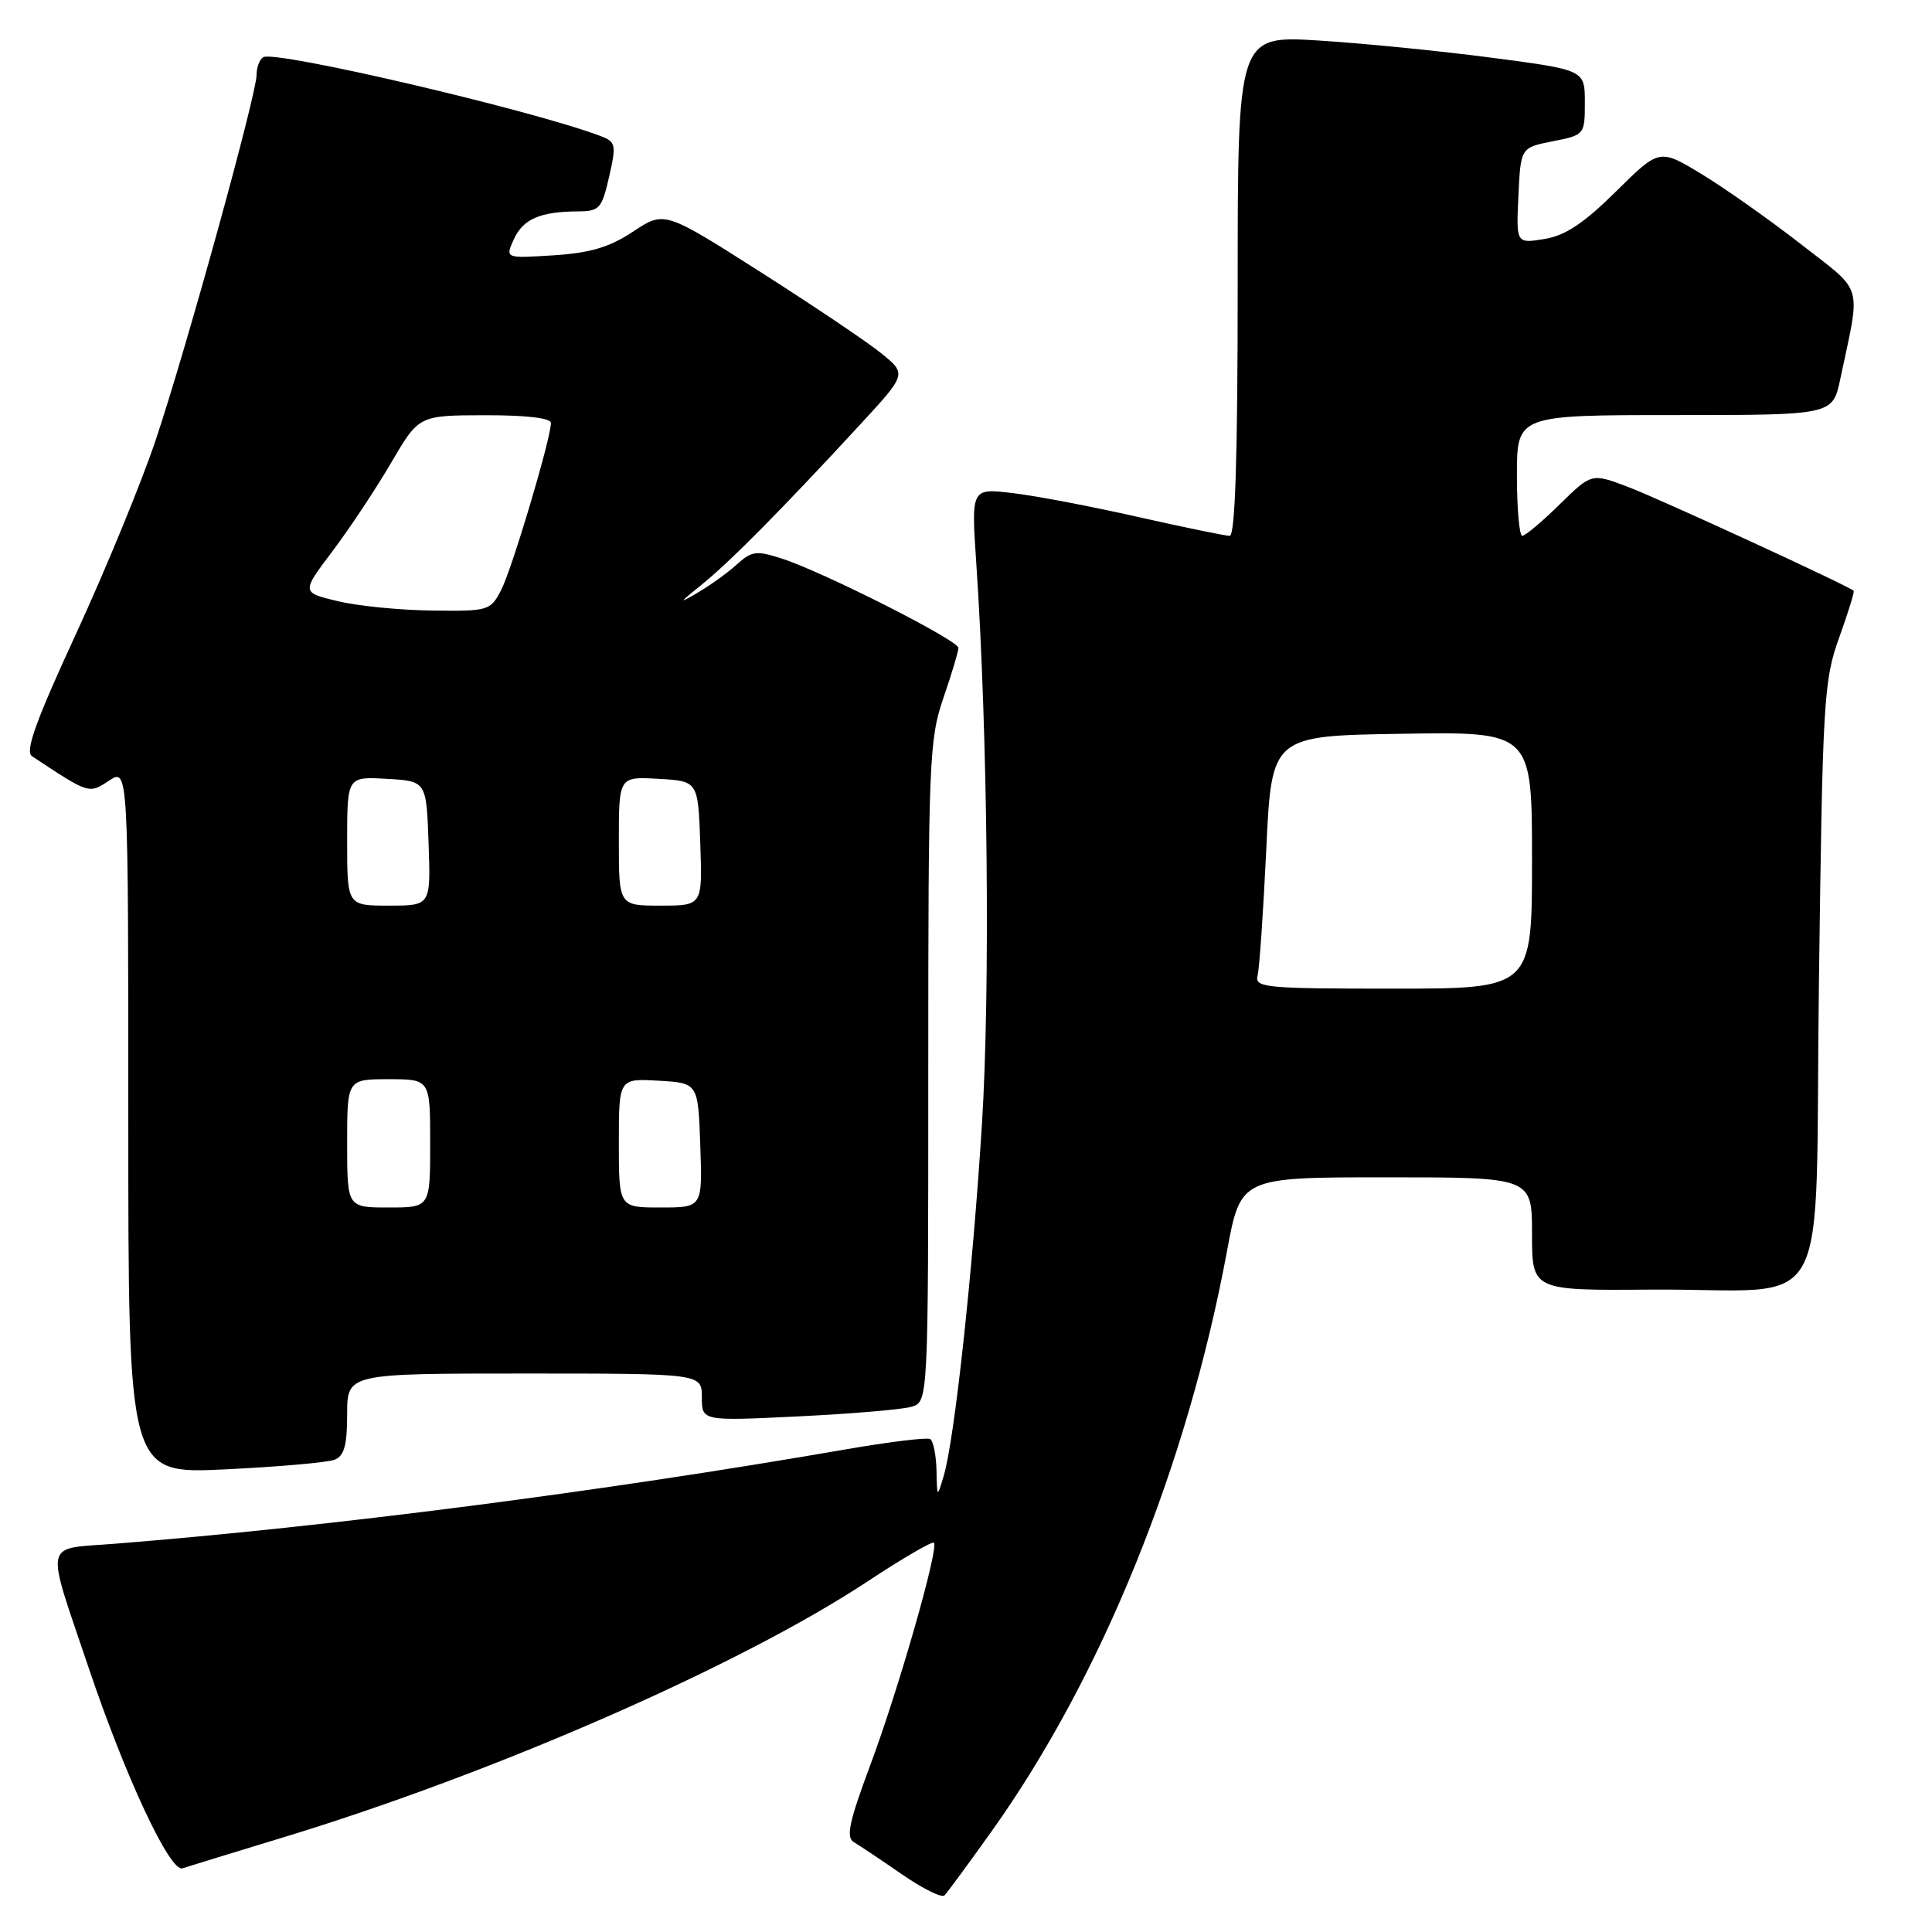 <?xml version="1.0" encoding="UTF-8" standalone="no"?>
<!DOCTYPE svg PUBLIC "-//W3C//DTD SVG 1.1//EN" "http://www.w3.org/Graphics/SVG/1.1/DTD/svg11.dtd" >
<svg xmlns="http://www.w3.org/2000/svg" xmlns:xlink="http://www.w3.org/1999/xlink" version="1.1" viewBox="0 0 256 256">
 <g >
 <path fill="currentColor"
d=" M 131.42 242.62 C 145.98 222.19 157.29 194.31 162.59 165.75 C 164.40 156.00 164.40 156.00 183.70 156.00 C 203.00 156.00 203.00 156.00 203.00 163.50 C 203.00 171.00 203.00 171.00 218.75 170.88 C 243.34 170.70 240.41 176.06 241.02 129.99 C 241.50 92.76 241.66 90.16 243.69 84.51 C 244.88 81.21 245.75 78.41 245.62 78.28 C 244.98 77.65 219.88 66.09 215.70 64.51 C 210.89 62.69 210.89 62.69 206.66 66.84 C 204.33 69.13 202.10 71.00 201.71 71.00 C 201.32 71.00 201.00 67.40 201.00 63.00 C 201.00 55.00 201.00 55.00 221.92 55.00 C 242.83 55.00 242.83 55.00 243.84 50.25 C 246.58 37.29 247.06 38.93 238.64 32.36 C 234.49 29.13 228.57 24.95 225.49 23.08 C 219.88 19.68 219.88 19.68 214.13 25.37 C 209.86 29.59 207.41 31.22 204.64 31.67 C 200.90 32.28 200.90 32.28 201.20 25.92 C 201.50 19.56 201.50 19.56 205.75 18.72 C 209.96 17.89 210.00 17.84 210.00 13.58 C 210.00 9.27 210.00 9.27 197.75 7.66 C 191.01 6.77 180.66 5.74 174.75 5.37 C 164.00 4.71 164.00 4.71 164.00 37.85 C 164.00 60.53 163.67 71.00 162.94 71.00 C 162.36 71.00 156.87 69.87 150.74 68.49 C 144.61 67.10 137.15 65.68 134.14 65.33 C 128.69 64.69 128.69 64.69 129.36 74.59 C 130.88 97.11 131.23 131.22 130.11 149.00 C 128.87 168.75 126.47 190.81 125.04 195.59 C 124.17 198.50 124.17 198.50 124.09 194.81 C 124.04 192.78 123.66 190.92 123.25 190.68 C 122.84 190.44 117.78 191.06 112.00 192.06 C 79.88 197.63 43.93 202.27 15.26 204.55 C 5.62 205.32 5.95 203.78 11.75 221.00 C 16.63 235.48 22.53 248.10 24.18 247.56 C 24.91 247.32 30.90 245.48 37.50 243.47 C 65.49 234.96 98.09 220.68 114.92 209.57 C 119.55 206.51 123.53 204.19 123.75 204.42 C 124.43 205.10 119.06 223.87 115.31 233.90 C 112.50 241.44 112.07 243.47 113.15 244.10 C 113.89 244.54 116.75 246.45 119.50 248.35 C 122.25 250.25 124.79 251.51 125.15 251.15 C 125.51 250.79 128.33 246.95 131.42 242.62 Z  M 44.31 193.43 C 45.61 192.94 46.00 191.53 46.00 187.39 C 46.00 182.00 46.00 182.00 69.50 182.00 C 93.00 182.00 93.00 182.00 93.00 185.15 C 93.00 188.30 93.00 188.30 105.75 187.68 C 112.76 187.34 119.51 186.77 120.75 186.41 C 123.00 185.77 123.00 185.77 123.00 142.04 C 123.00 100.92 123.12 97.97 125.00 92.50 C 126.10 89.30 127.00 86.31 127.00 85.85 C 127.00 84.86 109.14 75.81 103.67 74.04 C 100.25 72.92 99.62 73.00 97.67 74.76 C 96.48 75.85 94.15 77.53 92.50 78.50 C 89.86 80.06 89.92 79.93 93.00 77.45 C 96.73 74.44 103.57 67.53 113.82 56.42 C 120.15 49.57 120.15 49.57 116.83 46.86 C 115.01 45.37 107.78 40.51 100.78 36.05 C 88.04 27.94 88.04 27.94 83.90 30.68 C 80.77 32.76 78.21 33.52 73.35 33.83 C 66.93 34.24 66.93 34.24 68.09 31.70 C 69.31 29.02 71.57 28.04 76.58 28.01 C 79.42 28.00 79.75 27.64 80.71 23.43 C 81.68 19.18 81.60 18.80 79.59 18.03 C 70.56 14.60 36.42 6.62 34.87 7.58 C 34.39 7.88 34.00 8.93 34.00 9.91 C 34.00 12.48 24.70 46.16 20.64 58.28 C 18.76 63.90 14.01 75.44 10.10 83.93 C 4.73 95.56 3.29 99.57 4.24 100.20 C 11.85 105.24 11.76 105.21 14.45 103.44 C 17.00 101.77 17.00 101.77 17.00 148.54 C 17.00 195.31 17.00 195.31 29.81 194.70 C 36.85 194.36 43.38 193.79 44.31 193.43 Z  M 166.64 129.25 C 166.88 128.29 167.40 120.75 167.79 112.50 C 168.50 97.50 168.50 97.50 185.75 97.23 C 203.00 96.95 203.00 96.95 203.00 113.98 C 203.00 131.00 203.00 131.00 184.59 131.00 C 167.56 131.00 166.22 130.87 166.64 129.25 Z  M 46.00 151.50 C 46.00 143.00 46.00 143.00 51.50 143.00 C 57.00 143.00 57.00 143.00 57.00 151.50 C 57.00 160.00 57.00 160.00 51.50 160.00 C 46.00 160.00 46.00 160.00 46.00 151.50 Z  M 82.00 151.45 C 82.00 142.90 82.00 142.90 87.25 143.20 C 92.50 143.50 92.50 143.50 92.79 151.75 C 93.08 160.00 93.08 160.00 87.54 160.00 C 82.00 160.00 82.00 160.00 82.00 151.45 Z  M 46.00 111.45 C 46.00 102.90 46.00 102.90 51.25 103.20 C 56.50 103.50 56.50 103.50 56.79 111.75 C 57.08 120.00 57.08 120.00 51.54 120.00 C 46.00 120.00 46.00 120.00 46.00 111.45 Z  M 82.00 111.45 C 82.00 102.90 82.00 102.90 87.25 103.20 C 92.50 103.50 92.50 103.50 92.79 111.75 C 93.08 120.00 93.08 120.00 87.54 120.00 C 82.00 120.00 82.00 120.00 82.00 111.45 Z  M 44.72 79.65 C 39.93 78.50 39.93 78.50 44.06 73.03 C 46.33 70.02 49.83 64.74 51.84 61.30 C 55.50 55.04 55.50 55.04 64.25 55.02 C 69.73 55.01 73.00 55.39 73.00 56.05 C 73.00 58.10 67.85 75.39 66.41 78.17 C 64.99 80.92 64.73 81.00 57.22 80.90 C 52.98 80.85 47.35 80.29 44.72 79.65 Z "/>
</g>
</svg>